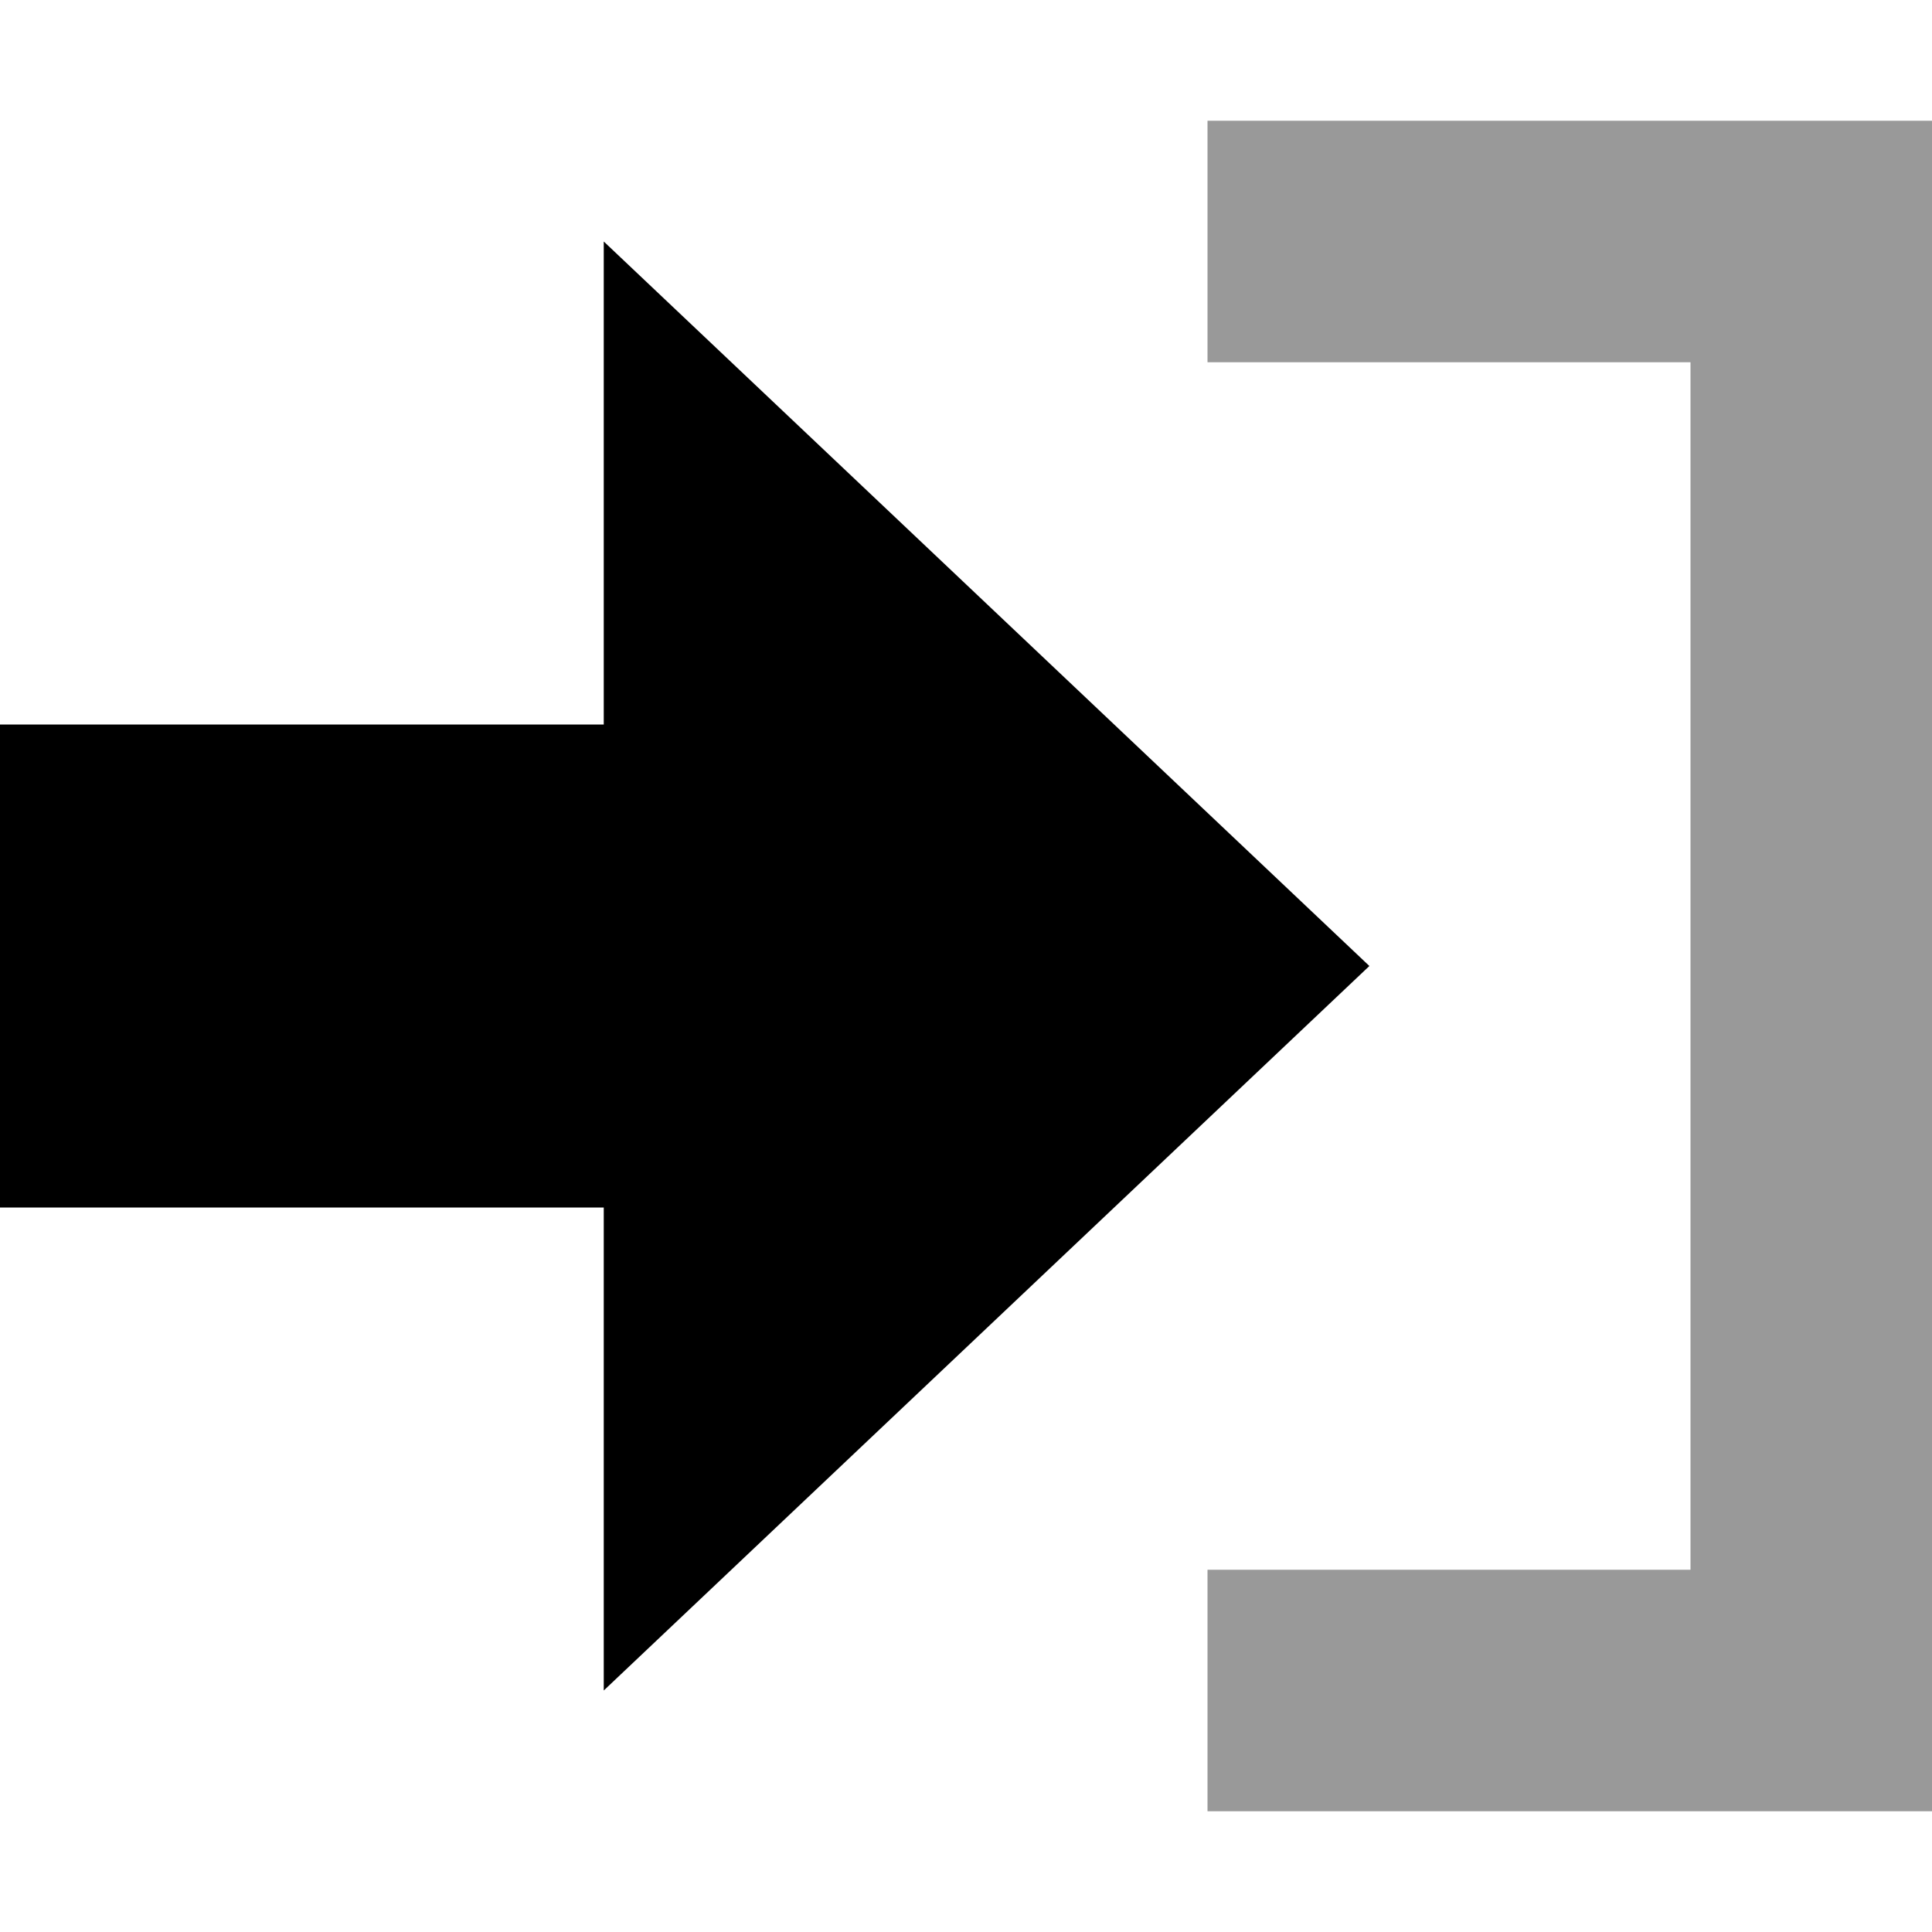 <svg xmlns="http://www.w3.org/2000/svg" viewBox="0 0 512 512"><!--! Font Awesome Pro 7.0.0 by @fontawesome - https://fontawesome.com License - https://fontawesome.com/license (Commercial License) Copyright 2025 Fonticons, Inc. --><path opacity=".4" fill="currentColor" d="M320 32l0 64 128 0 0 320-128 0 0 64 192 0 0-448-192 0z"/><path fill="currentColor" d="M160 64l202.9 192-202.9 192 0-128-160 0 0-128 160 0 0-128z"/></svg>